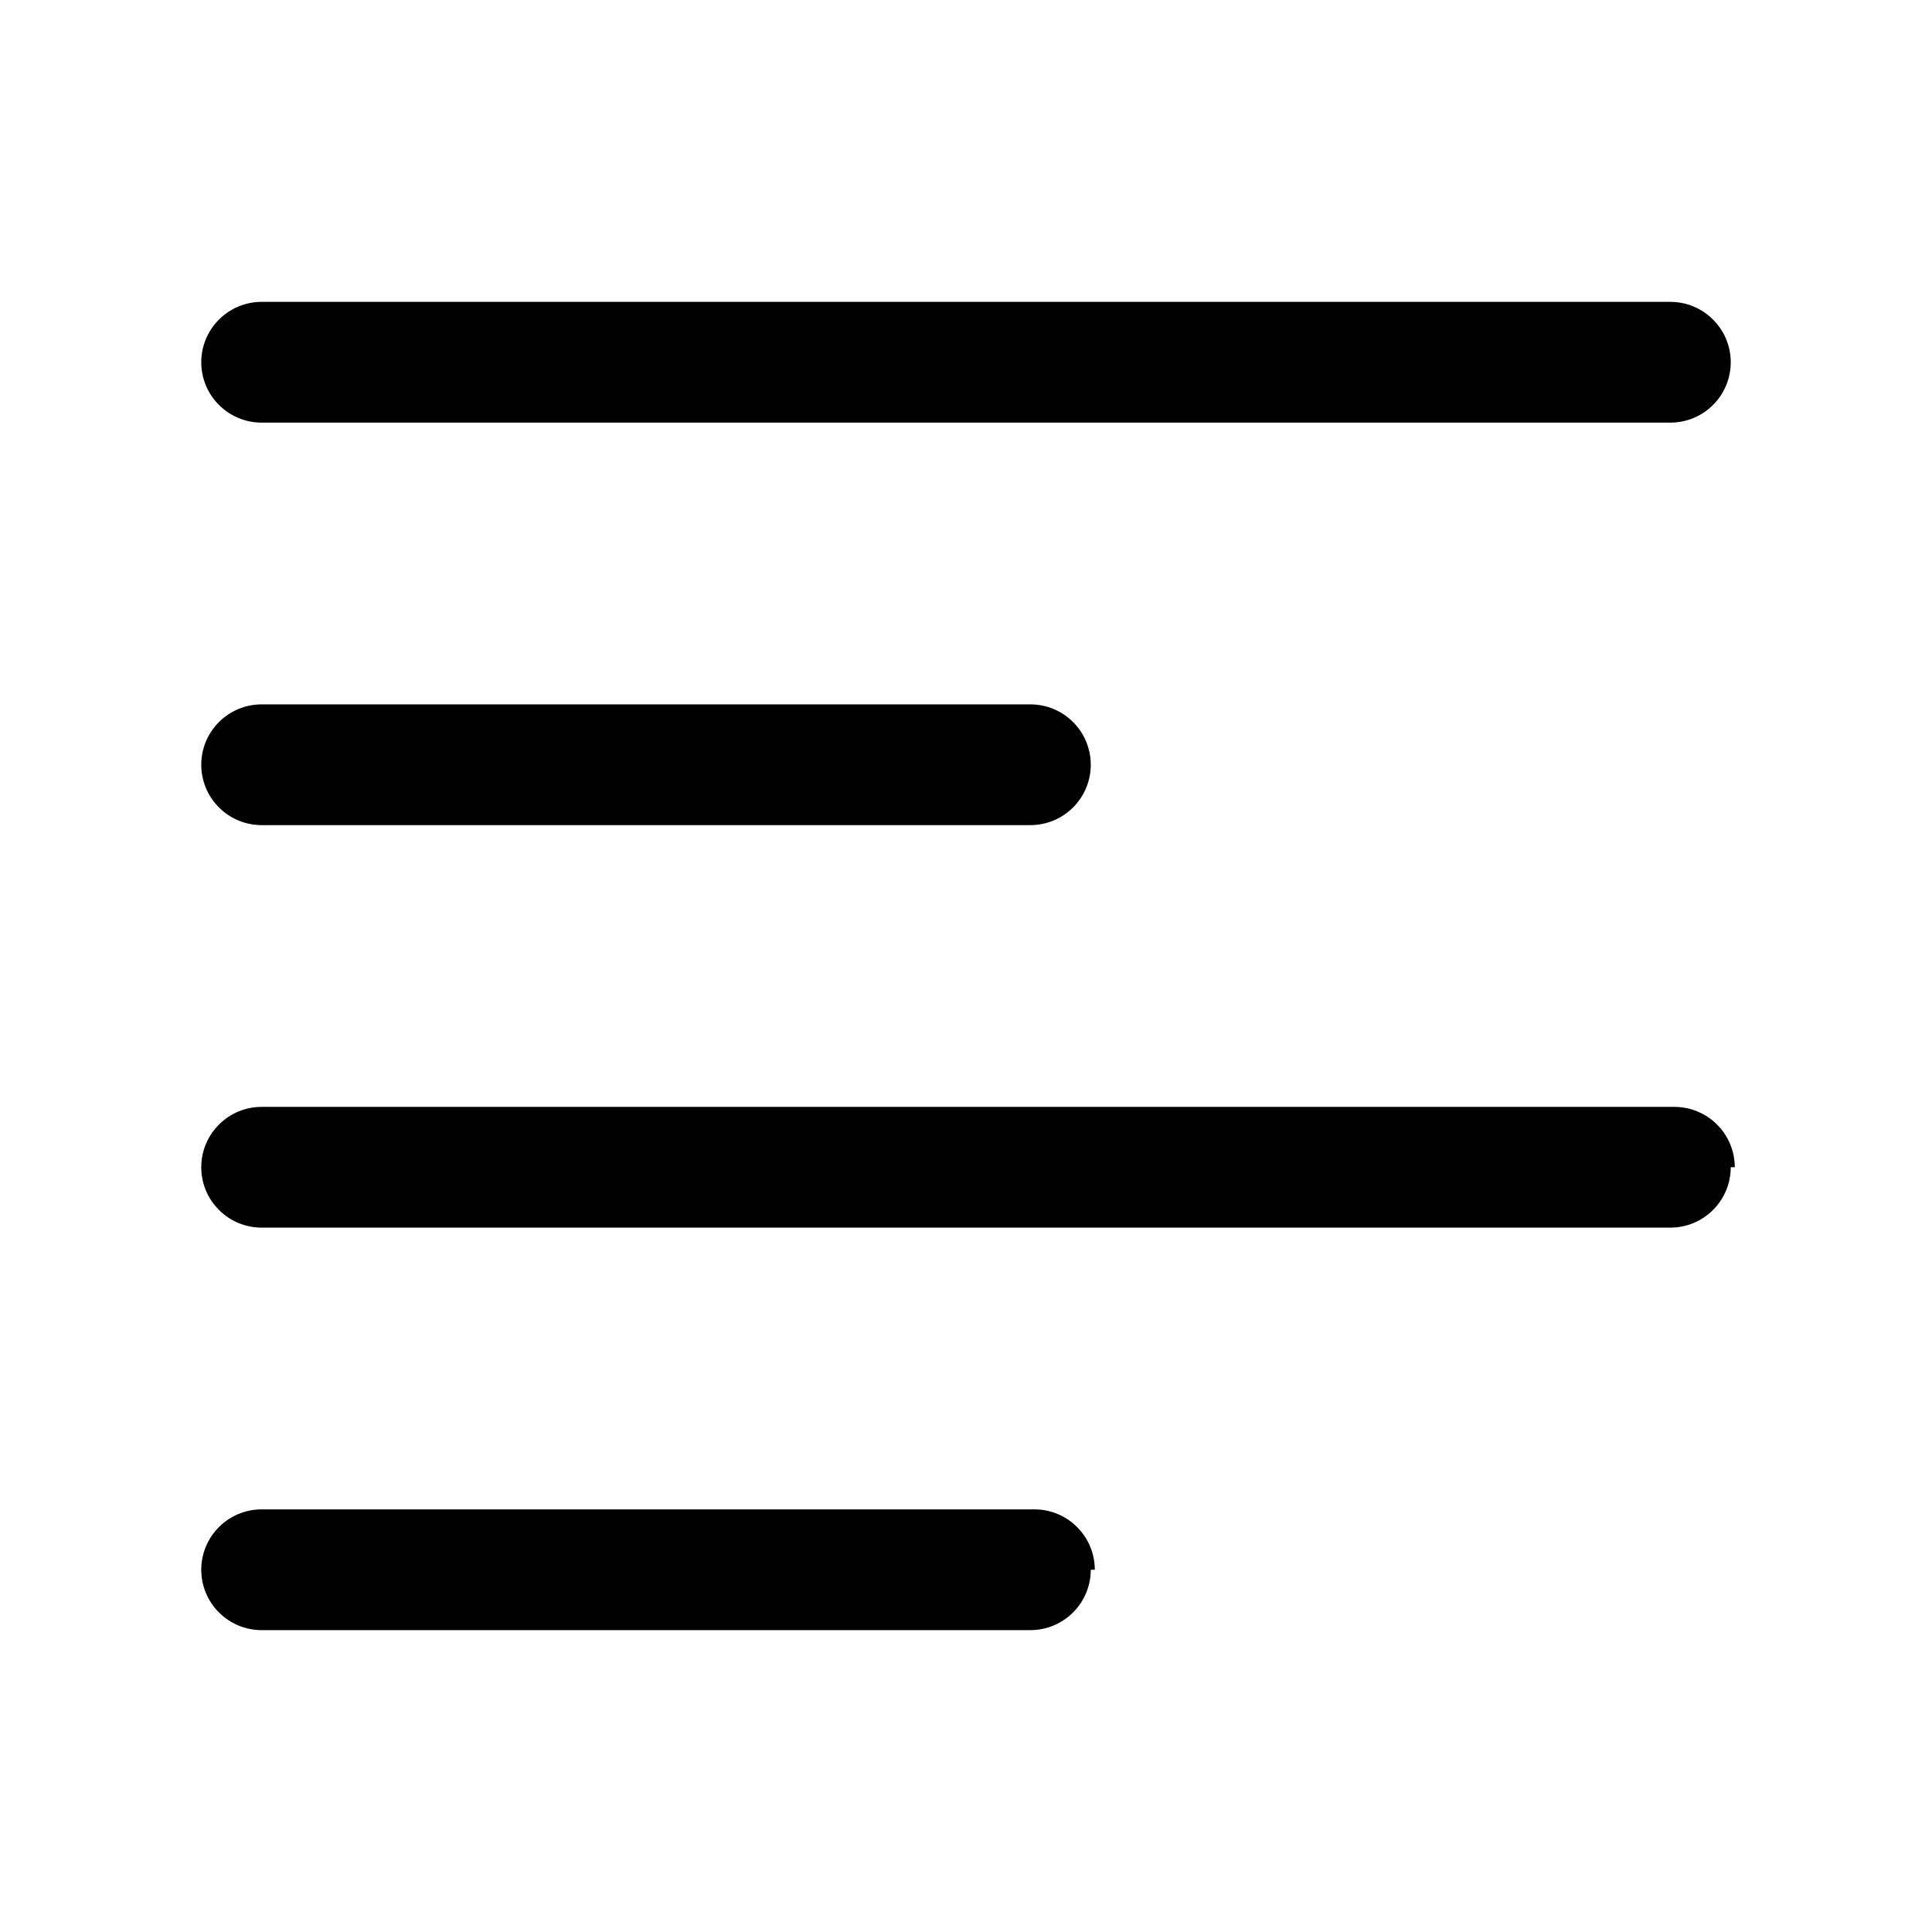 <svg width="24" height="24" viewBox="0 0 24 24" fill="none" xmlns="http://www.w3.org/2000/svg">
<path d="M20.75 5.25H3.25C3.051 5.25 2.86 5.171 2.72 5.03C2.579 4.89 2.5 4.699 2.5 4.5C2.5 4.301 2.579 4.11 2.72 3.97C2.86 3.829 3.051 3.75 3.25 3.75H20.75C20.949 3.75 21.14 3.829 21.28 3.97C21.421 4.11 21.5 4.301 21.5 4.5C21.5 4.699 21.421 4.89 21.28 5.03C21.14 5.171 20.949 5.25 20.75 5.25ZM13.55 9.5C13.55 9.301 13.471 9.11 13.33 8.97C13.19 8.829 12.999 8.75 12.8 8.75H3.25C3.051 8.75 2.86 8.829 2.72 8.97C2.579 9.11 2.5 9.301 2.5 9.5C2.5 9.699 2.579 9.89 2.72 10.03C2.86 10.171 3.051 10.25 3.25 10.25H12.8C12.999 10.25 13.19 10.171 13.33 10.03C13.471 9.89 13.55 9.699 13.55 9.5ZM21.55 14.5C21.55 14.301 21.471 14.11 21.33 13.97C21.19 13.829 20.999 13.75 20.8 13.75H3.25C3.051 13.75 2.86 13.829 2.72 13.97C2.579 14.11 2.5 14.301 2.5 14.5C2.5 14.699 2.579 14.89 2.72 15.03C2.86 15.171 3.051 15.25 3.25 15.25H20.75C20.949 15.25 21.14 15.171 21.28 15.03C21.421 14.89 21.5 14.699 21.5 14.5H21.55ZM13.6 19.5C13.6 19.301 13.521 19.11 13.38 18.97C13.24 18.829 13.049 18.75 12.85 18.75H3.25C3.051 18.75 2.86 18.829 2.72 18.97C2.579 19.11 2.5 19.301 2.5 19.5C2.5 19.699 2.579 19.89 2.72 20.03C2.86 20.171 3.051 20.25 3.25 20.25H12.8C12.999 20.25 13.19 20.171 13.33 20.03C13.471 19.89 13.55 19.699 13.55 19.5H13.6Z" fill="black"/>
</svg>
